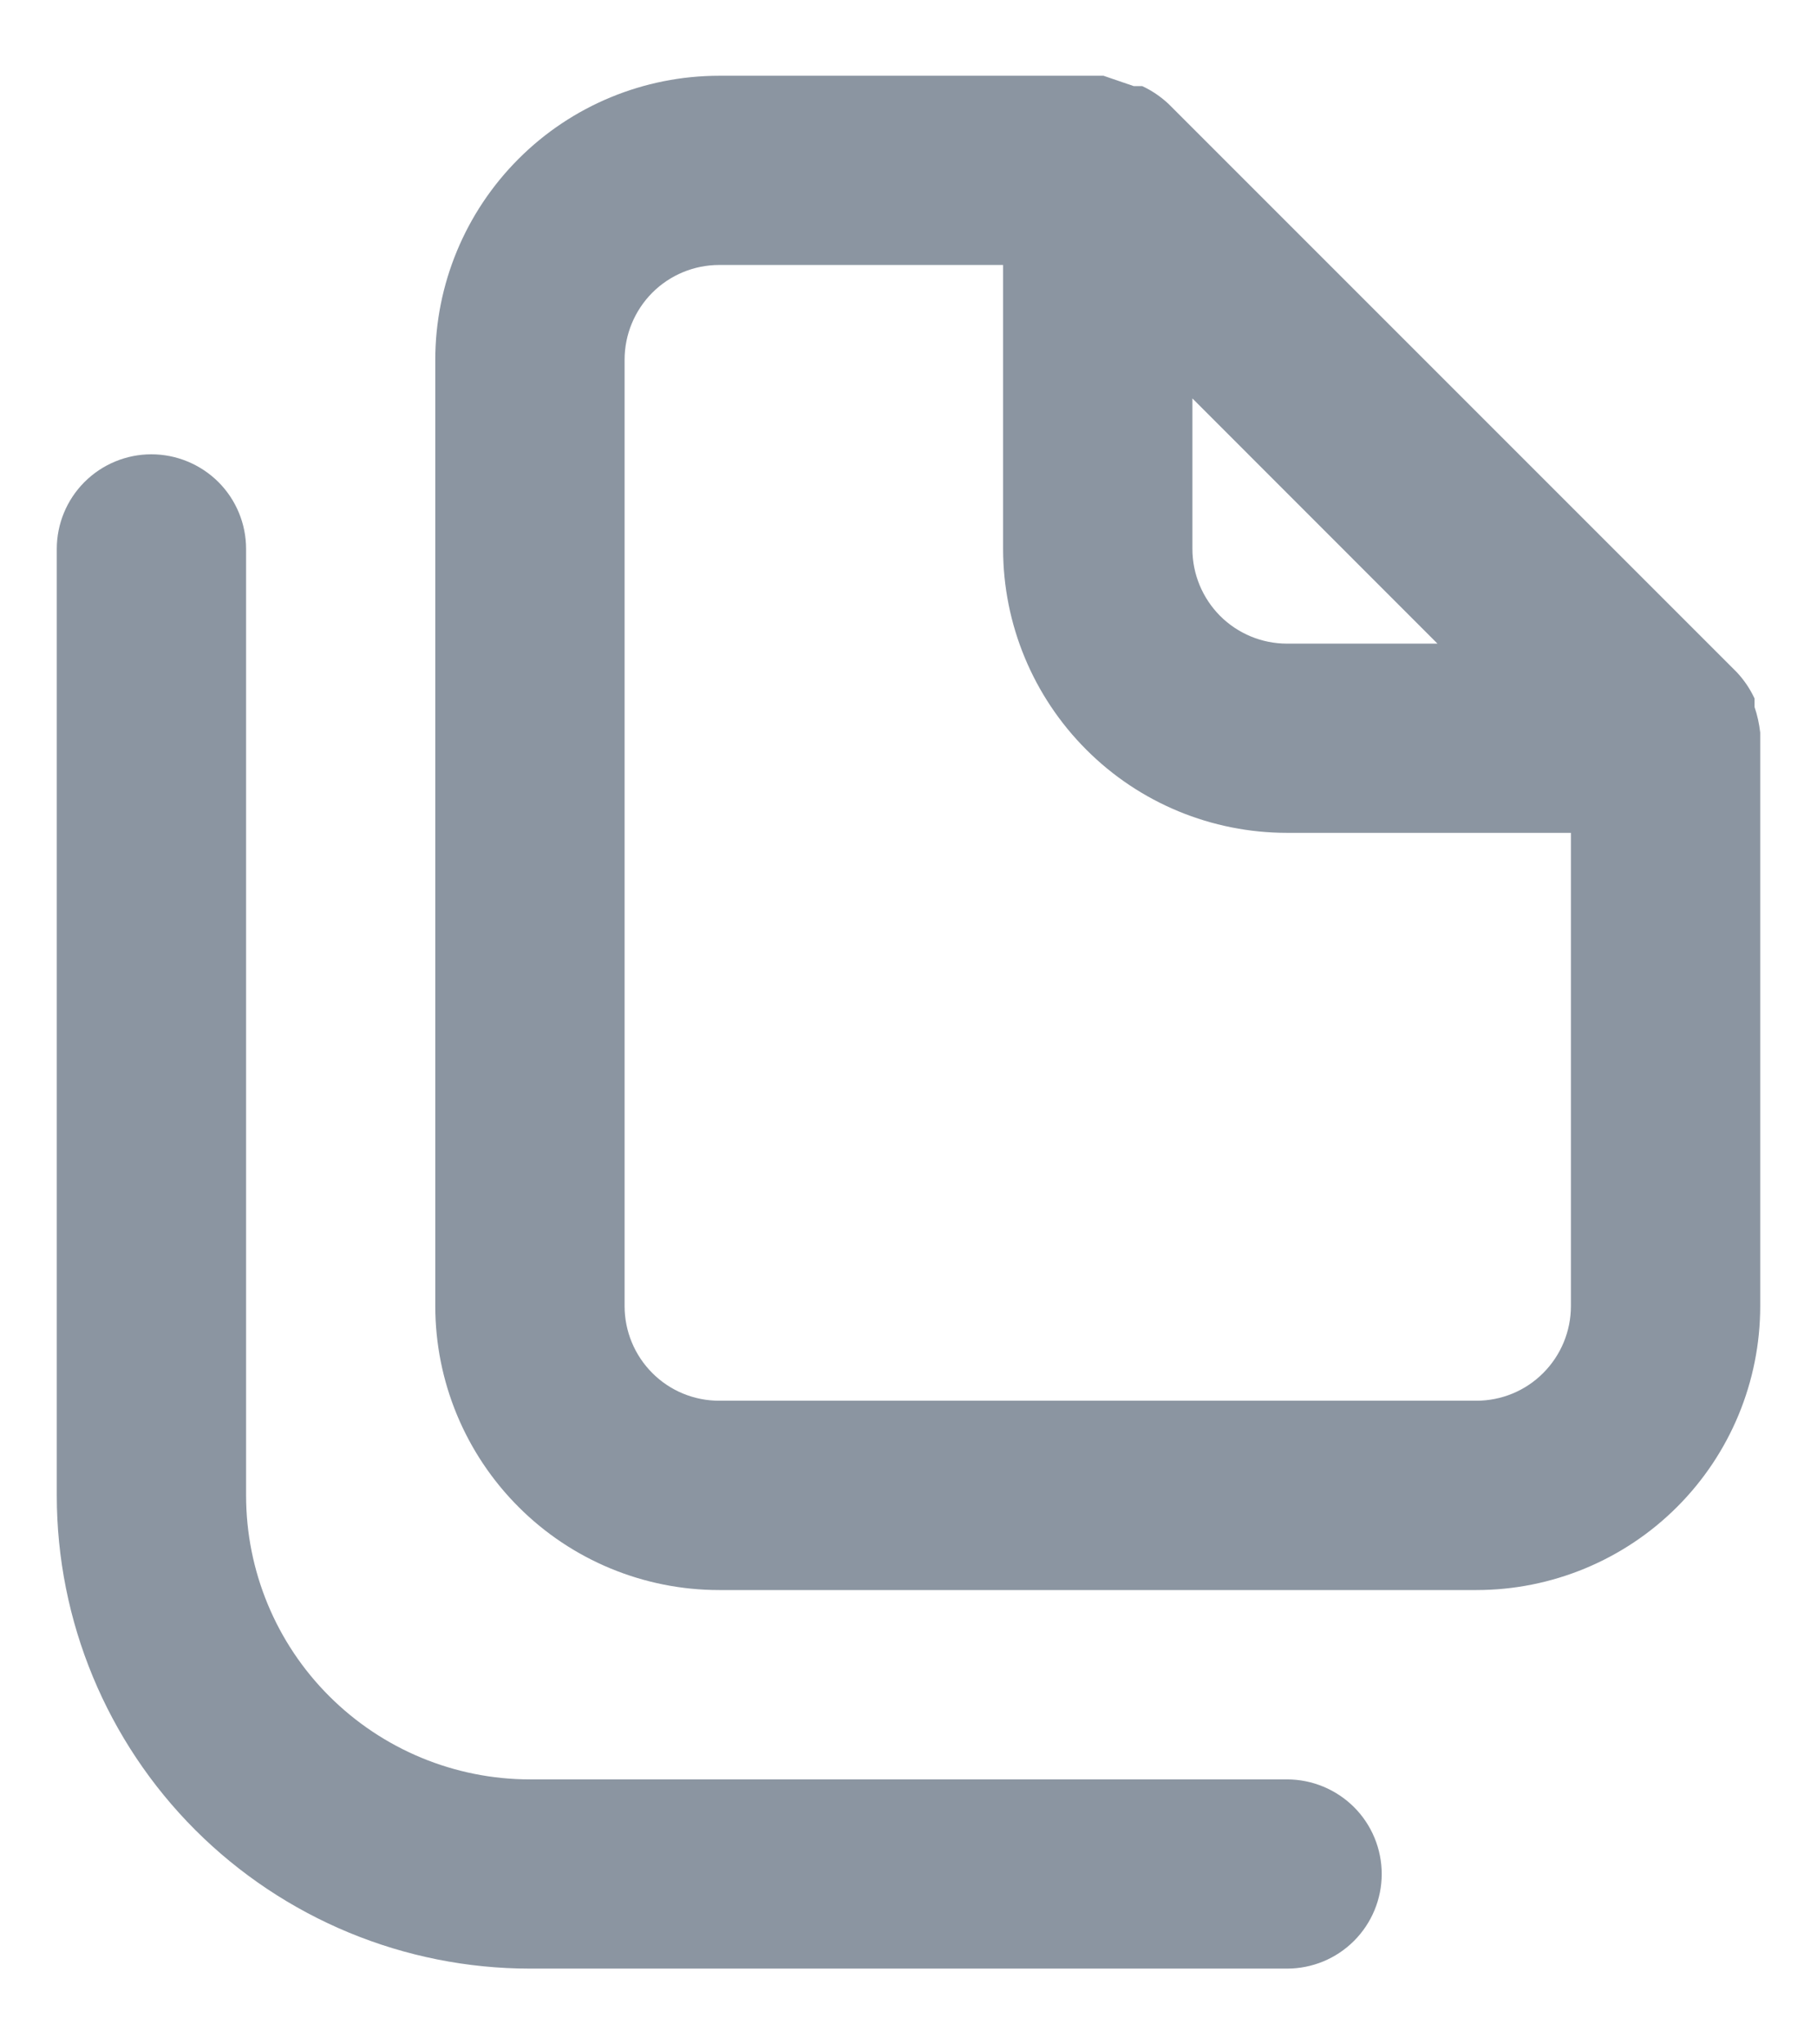 <svg width="16" height="18" viewBox="0 0 16 18" fill="none" xmlns="http://www.w3.org/2000/svg">
<g id="Vector">
<path id="Vector_2" d="M11.333 15.667H4.667C4.004 15.667 3.368 15.403 2.899 14.934C2.43 14.466 2.167 13.83 2.167 13.167V4.833C2.167 4.612 2.079 4.4 1.923 4.244C1.766 4.088 1.554 4 1.333 4C1.112 4 0.9 4.088 0.744 4.244C0.588 4.4 0.5 4.612 0.5 4.833V13.167C0.5 14.272 0.939 15.332 1.72 16.113C2.502 16.894 3.562 17.333 4.667 17.333H11.333C11.554 17.333 11.766 17.246 11.923 17.089C12.079 16.933 12.167 16.721 12.167 16.5C12.167 16.279 12.079 16.067 11.923 15.911C11.766 15.755 11.554 15.667 11.333 15.667ZM15.5 6.45C15.491 6.373 15.475 6.298 15.45 6.225V6.15C15.41 6.064 15.357 5.986 15.292 5.917L10.292 0.917C10.223 0.852 10.144 0.798 10.058 0.758H9.983L9.717 0.667H6.333C5.67 0.667 5.034 0.93 4.566 1.399C4.097 1.868 3.833 2.504 3.833 3.167V11.5C3.833 12.163 4.097 12.799 4.566 13.268C5.034 13.737 5.67 14 6.333 14H13C13.663 14 14.299 13.737 14.768 13.268C15.237 12.799 15.5 12.163 15.5 11.5V6.5C15.5 6.5 15.5 6.5 15.5 6.45ZM10.5 3.508L12.658 5.667H11.333C11.112 5.667 10.9 5.579 10.744 5.423C10.588 5.266 10.5 5.054 10.5 4.833V3.508ZM13.833 11.5C13.833 11.721 13.745 11.933 13.589 12.089C13.433 12.246 13.221 12.333 13 12.333H6.333C6.112 12.333 5.9 12.246 5.744 12.089C5.588 11.933 5.5 11.721 5.5 11.5V3.167C5.5 2.946 5.588 2.734 5.744 2.577C5.9 2.421 6.112 2.333 6.333 2.333H8.833V4.833C8.833 5.496 9.097 6.132 9.566 6.601C10.034 7.07 10.67 7.333 11.333 7.333H13.833V11.5Z" fill="#8B95A1"/>
</g>
</svg>
